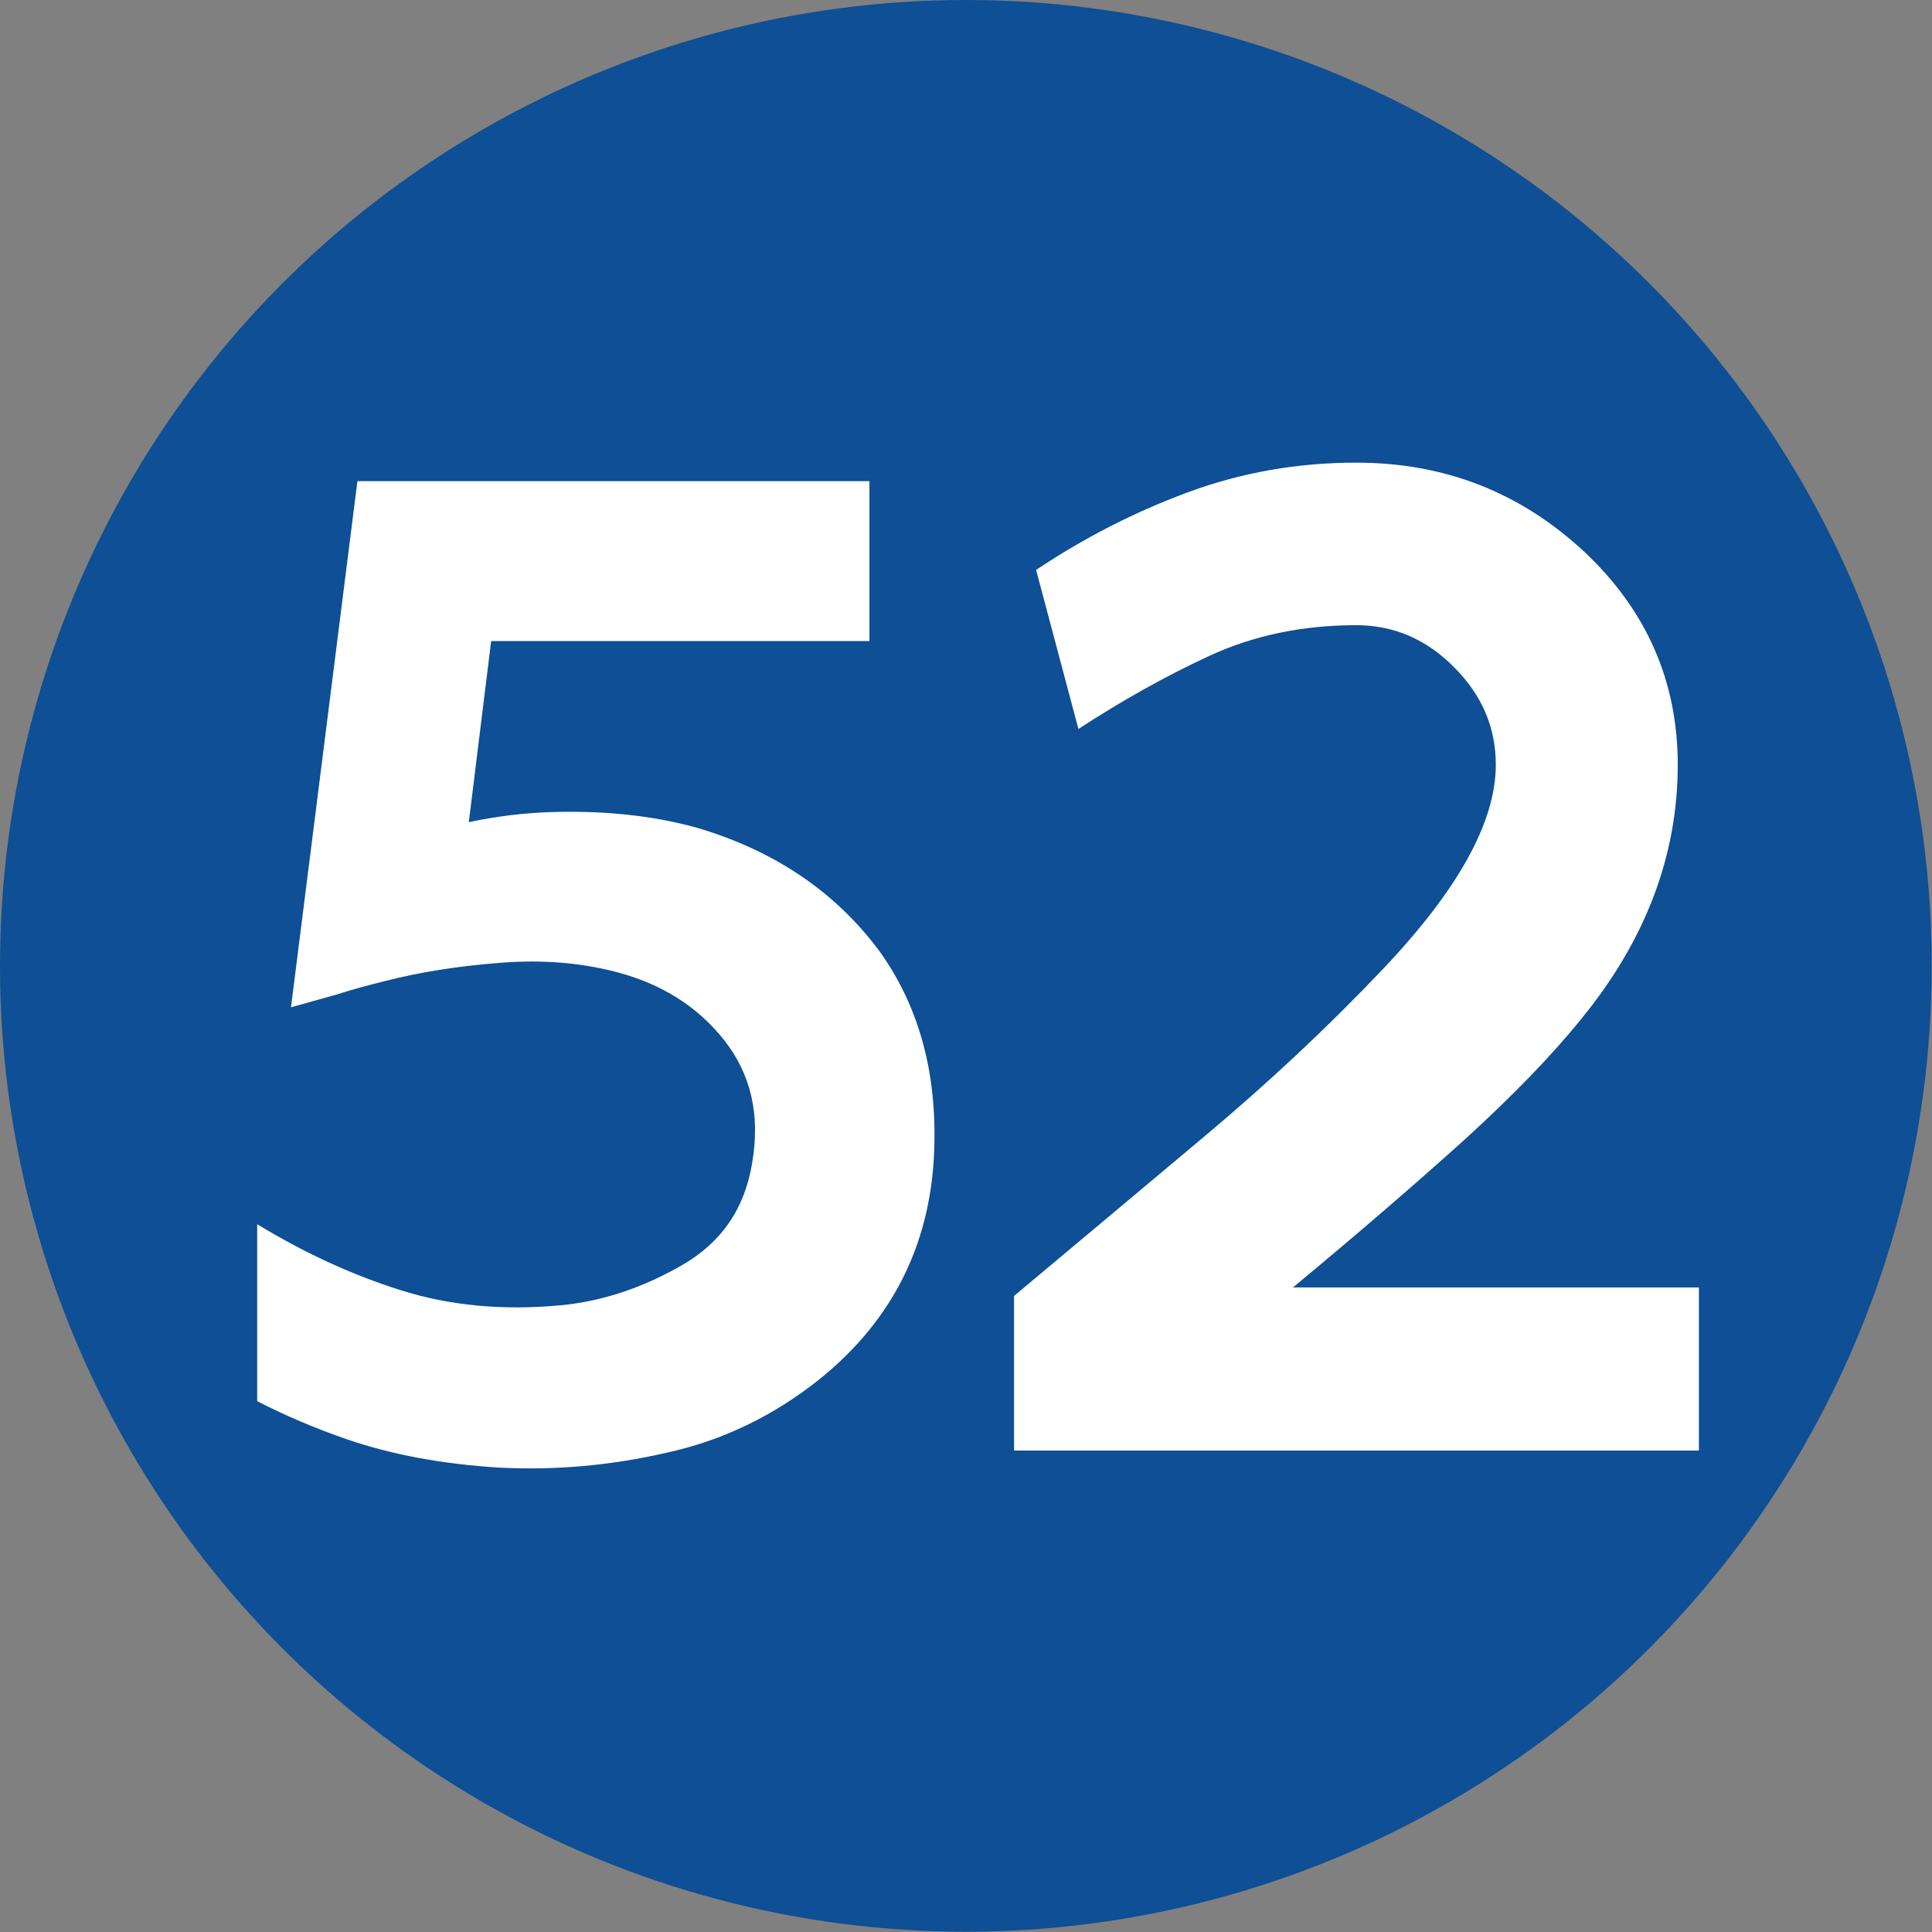 <?xml version="1.0" encoding="UTF-8"?>
<!DOCTYPE svg PUBLIC "-//W3C//DTD SVG 1.1//EN" "http://www.w3.org/Graphics/SVG/1.1/DTD/svg11.dtd">
<!-- Creator: CorelDRAW 2021.5 -->
<svg xmlns="http://www.w3.org/2000/svg" xml:space="preserve" width="590px" height="590px" version="1.1" style="shape-rendering:geometricPrecision; text-rendering:geometricPrecision; image-rendering:optimizeQuality; fill-rule:evenodd; clip-rule:evenodd"
viewBox="0 0 65.73 65.73"
 xmlns:xlink="http://www.w3.org/1999/xlink"
 xmlns:xodm="http://www.corel.com/coreldraw/odm/2003">
 <rect x="0" y="0" width="65.73" height="65.73" fill="#808080" stroke="none"/>
 <defs>
  <style type="text/css">
   <![CDATA[
    .fil0 {fill:#0E4F95}
    .fil1 {fill:white;fill-rule:nonzero}
   ]]>
  </style>
 </defs>
 <g id="Layer_x0020_1">
  <circle class="fil0" cx="32.86" cy="32.86" r="32.86"/>
  <path class="fil1" d="M16.71 21.81l-0.76 6.16c0.95,-0.2 1.87,-0.31 2.76,-0.34 1.81,-0.06 3.46,0.11 4.96,0.52 2.67,0.78 4.75,2.19 6.25,4.21 1.29,1.8 1.92,3.96 1.87,6.51 -0.05,3.31 -1.36,6.01 -3.93,8.07 -1.55,1.23 -3.26,2.06 -5.16,2.48 -1.91,0.44 -3.81,0.61 -5.73,0.51 -1.93,-0.12 -3.65,-0.44 -5.19,-0.97 -1.01,-0.35 -2.02,-0.77 -3.03,-1.29l0 -6.02c1.61,0.98 3.24,1.73 4.9,2.25 1.65,0.52 3.45,0.69 5.4,0.51 1.42,-0.13 2.8,-0.59 4.14,-1.36 1.35,-0.77 2.15,-1.93 2.4,-3.49 0.28,-1.63 -0.04,-3.01 -0.95,-4.17 -0.9,-1.14 -2.13,-1.92 -3.67,-2.32 -1.22,-0.32 -2.55,-0.43 -3.99,-0.31 -1.43,0.11 -2.74,0.32 -3.93,0.63 -0.53,0.13 -1.06,0.27 -1.58,0.44 -0.54,0.15 -1.06,0.3 -1.57,0.44l2.26 -17.9 17.42 0 0 5.44 -12.87 0z"/>
  <path class="fil1" d="M36.69 24.8c-0.55,-2.08 -1.04,-3.89 -1.44,-5.41 1.63,-1.09 3.35,-1.97 5.16,-2.64 1.81,-0.67 3.72,-1.01 5.73,-1.01 3.01,0 5.59,1.01 7.77,3.04 2.11,1.99 3.17,4.4 3.17,7.24 0,3.08 -1.09,5.96 -3.27,8.63 -1.04,1.29 -2.37,2.65 -3.98,4.12 -1.62,1.46 -3.56,3.14 -5.84,5.03l13.81 0 0 5.55c-3.89,0 -7.78,0 -11.66,0 -3.88,0 -7.76,0 -11.64,0l0 -5.26c2.07,-1.73 4.2,-3.52 6.42,-5.38 2.21,-1.85 4.24,-3.75 6.1,-5.71 2.58,-2.71 3.87,-5.03 3.87,-6.98 0,-1.27 -0.47,-2.37 -1.42,-3.32 -0.95,-0.96 -2.06,-1.43 -3.33,-1.43 -1.83,0 -3.5,0.35 -5.01,1.05 -1.51,0.7 -2.98,1.53 -4.44,2.48z"/>
 </g>
</svg>
